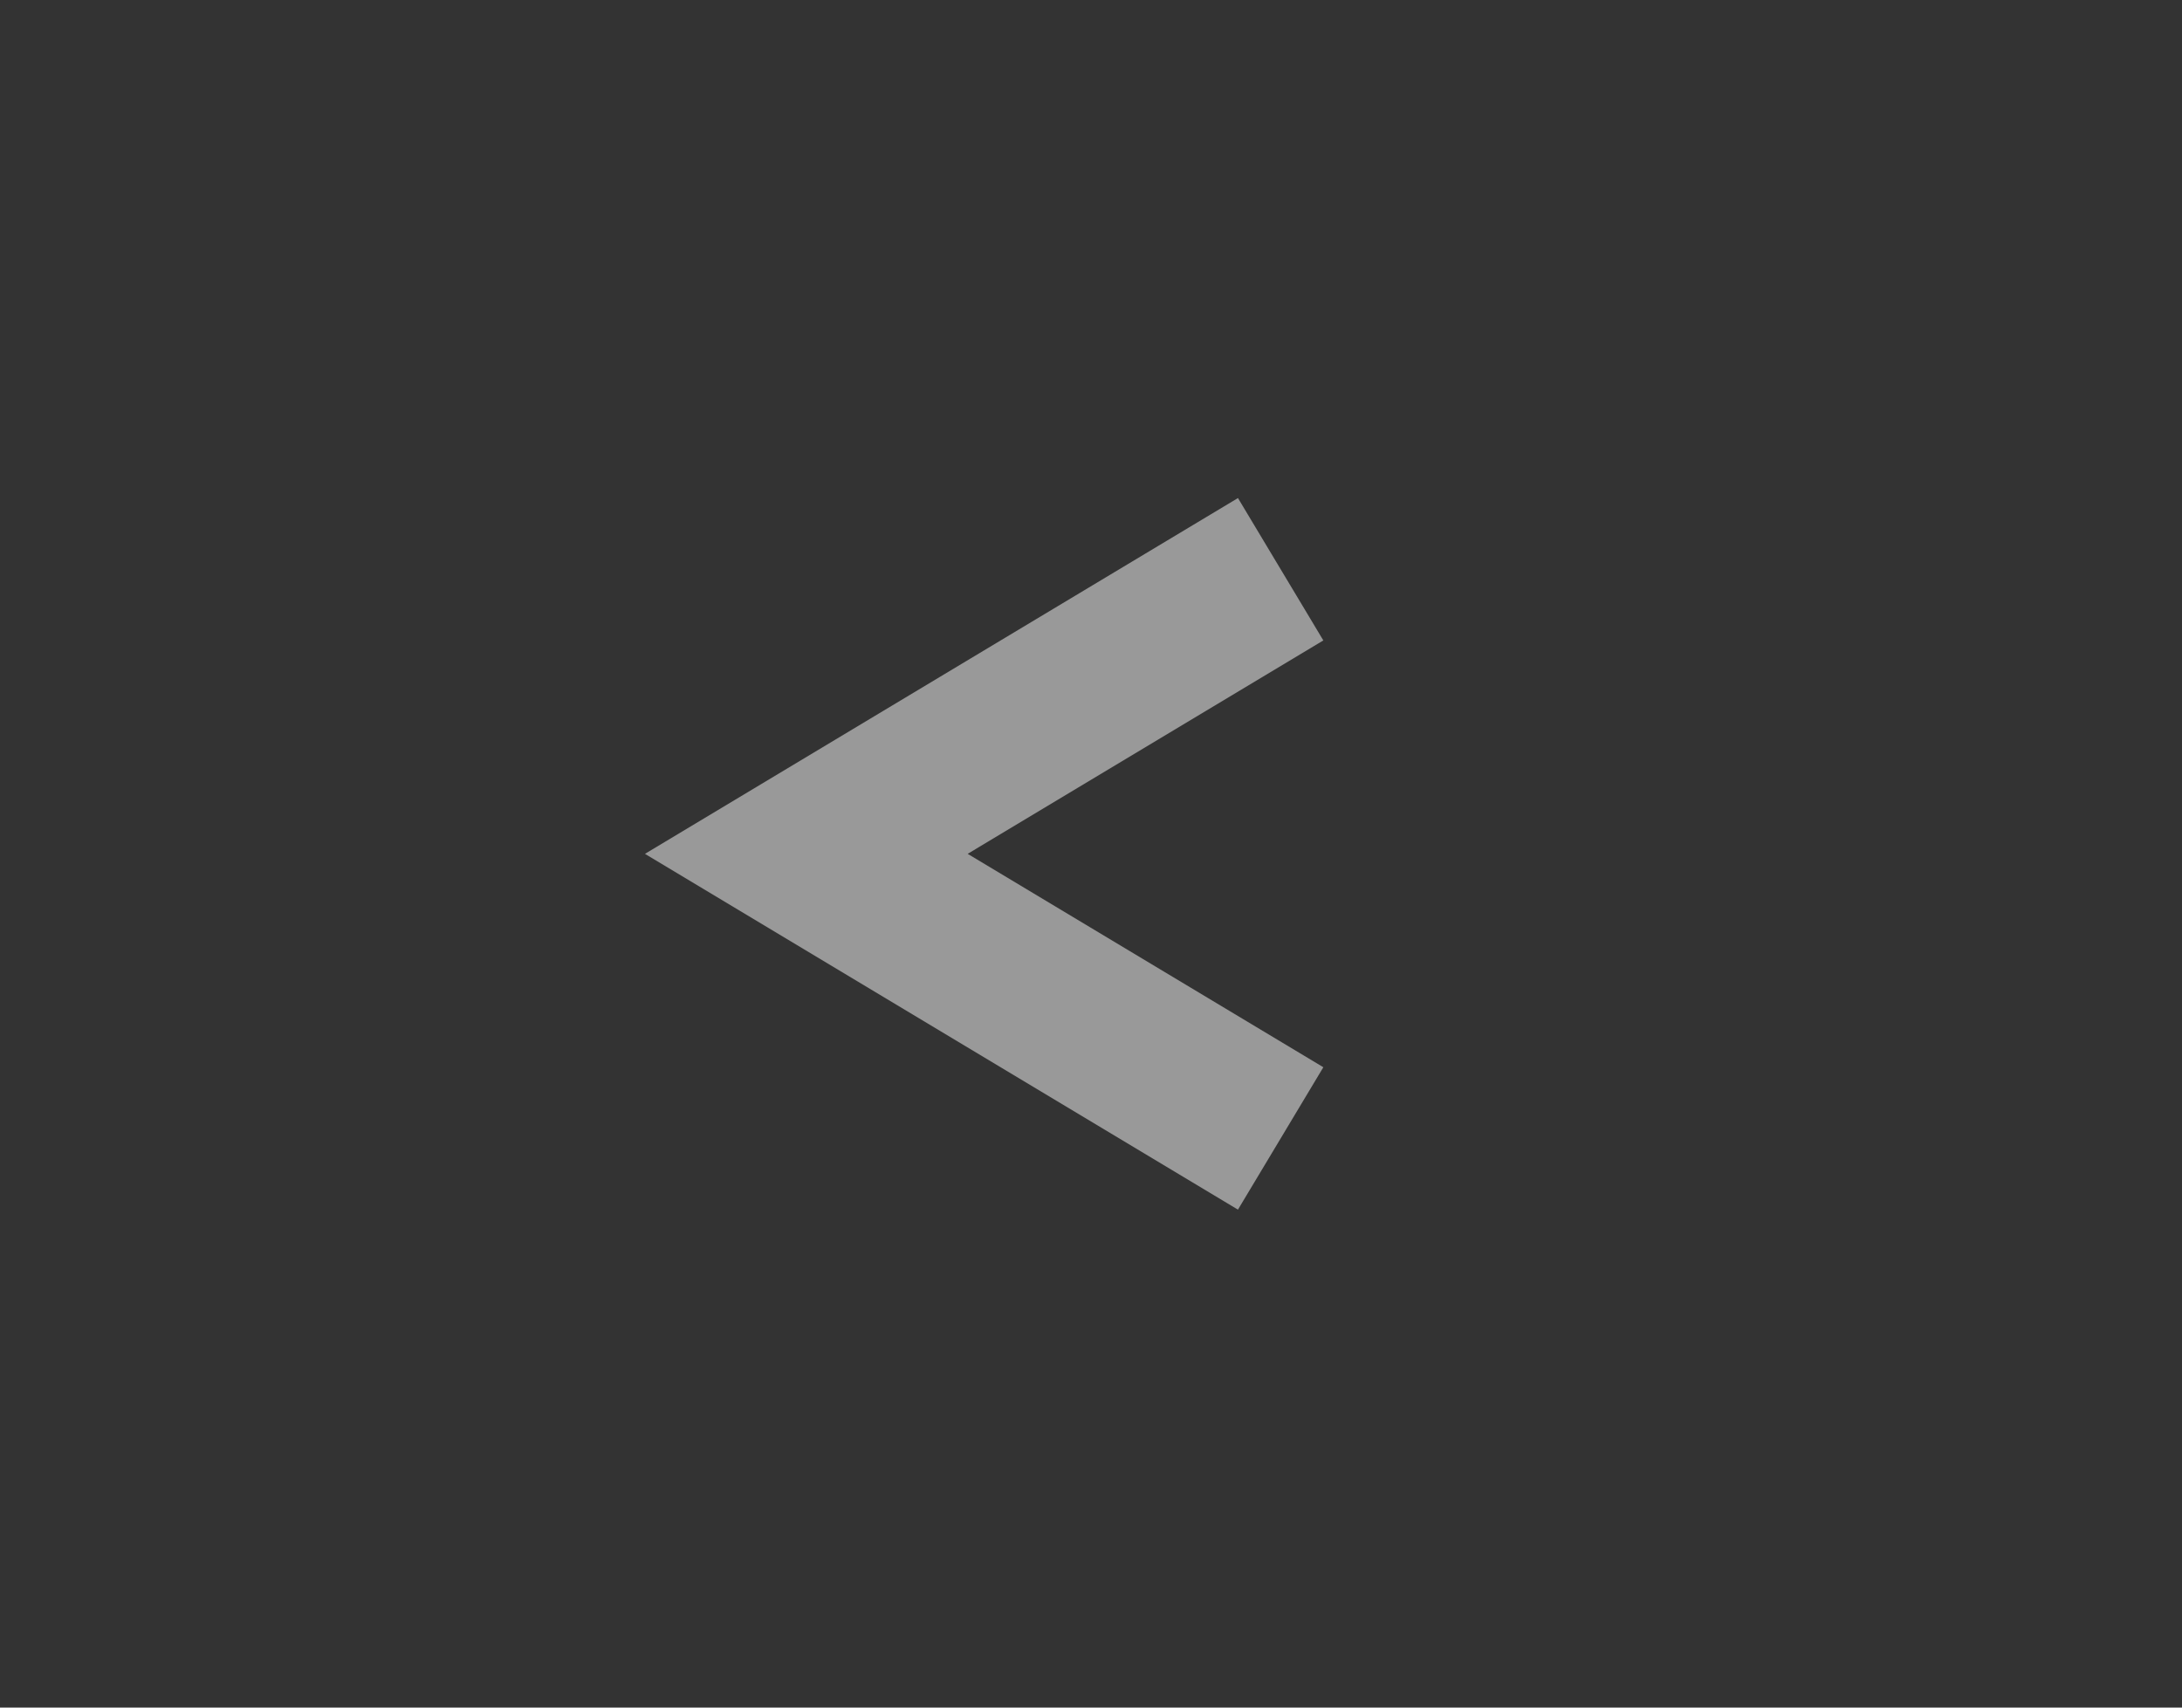 <svg width="46" height="36" viewBox="0 0 46 36" fill="none" xmlns="http://www.w3.org/2000/svg">
<rect x="0" y="0" width="46" height="36" fill="#333333" stroke="none"/>
<path d="M13.597 18.001L26.098 25.502L27.898 22.5L20.4 18.001L27.898 13.502L26.098 10.5L13.597 18.001Z" fill="white" fill-opacity="0.5"/>
</svg>
